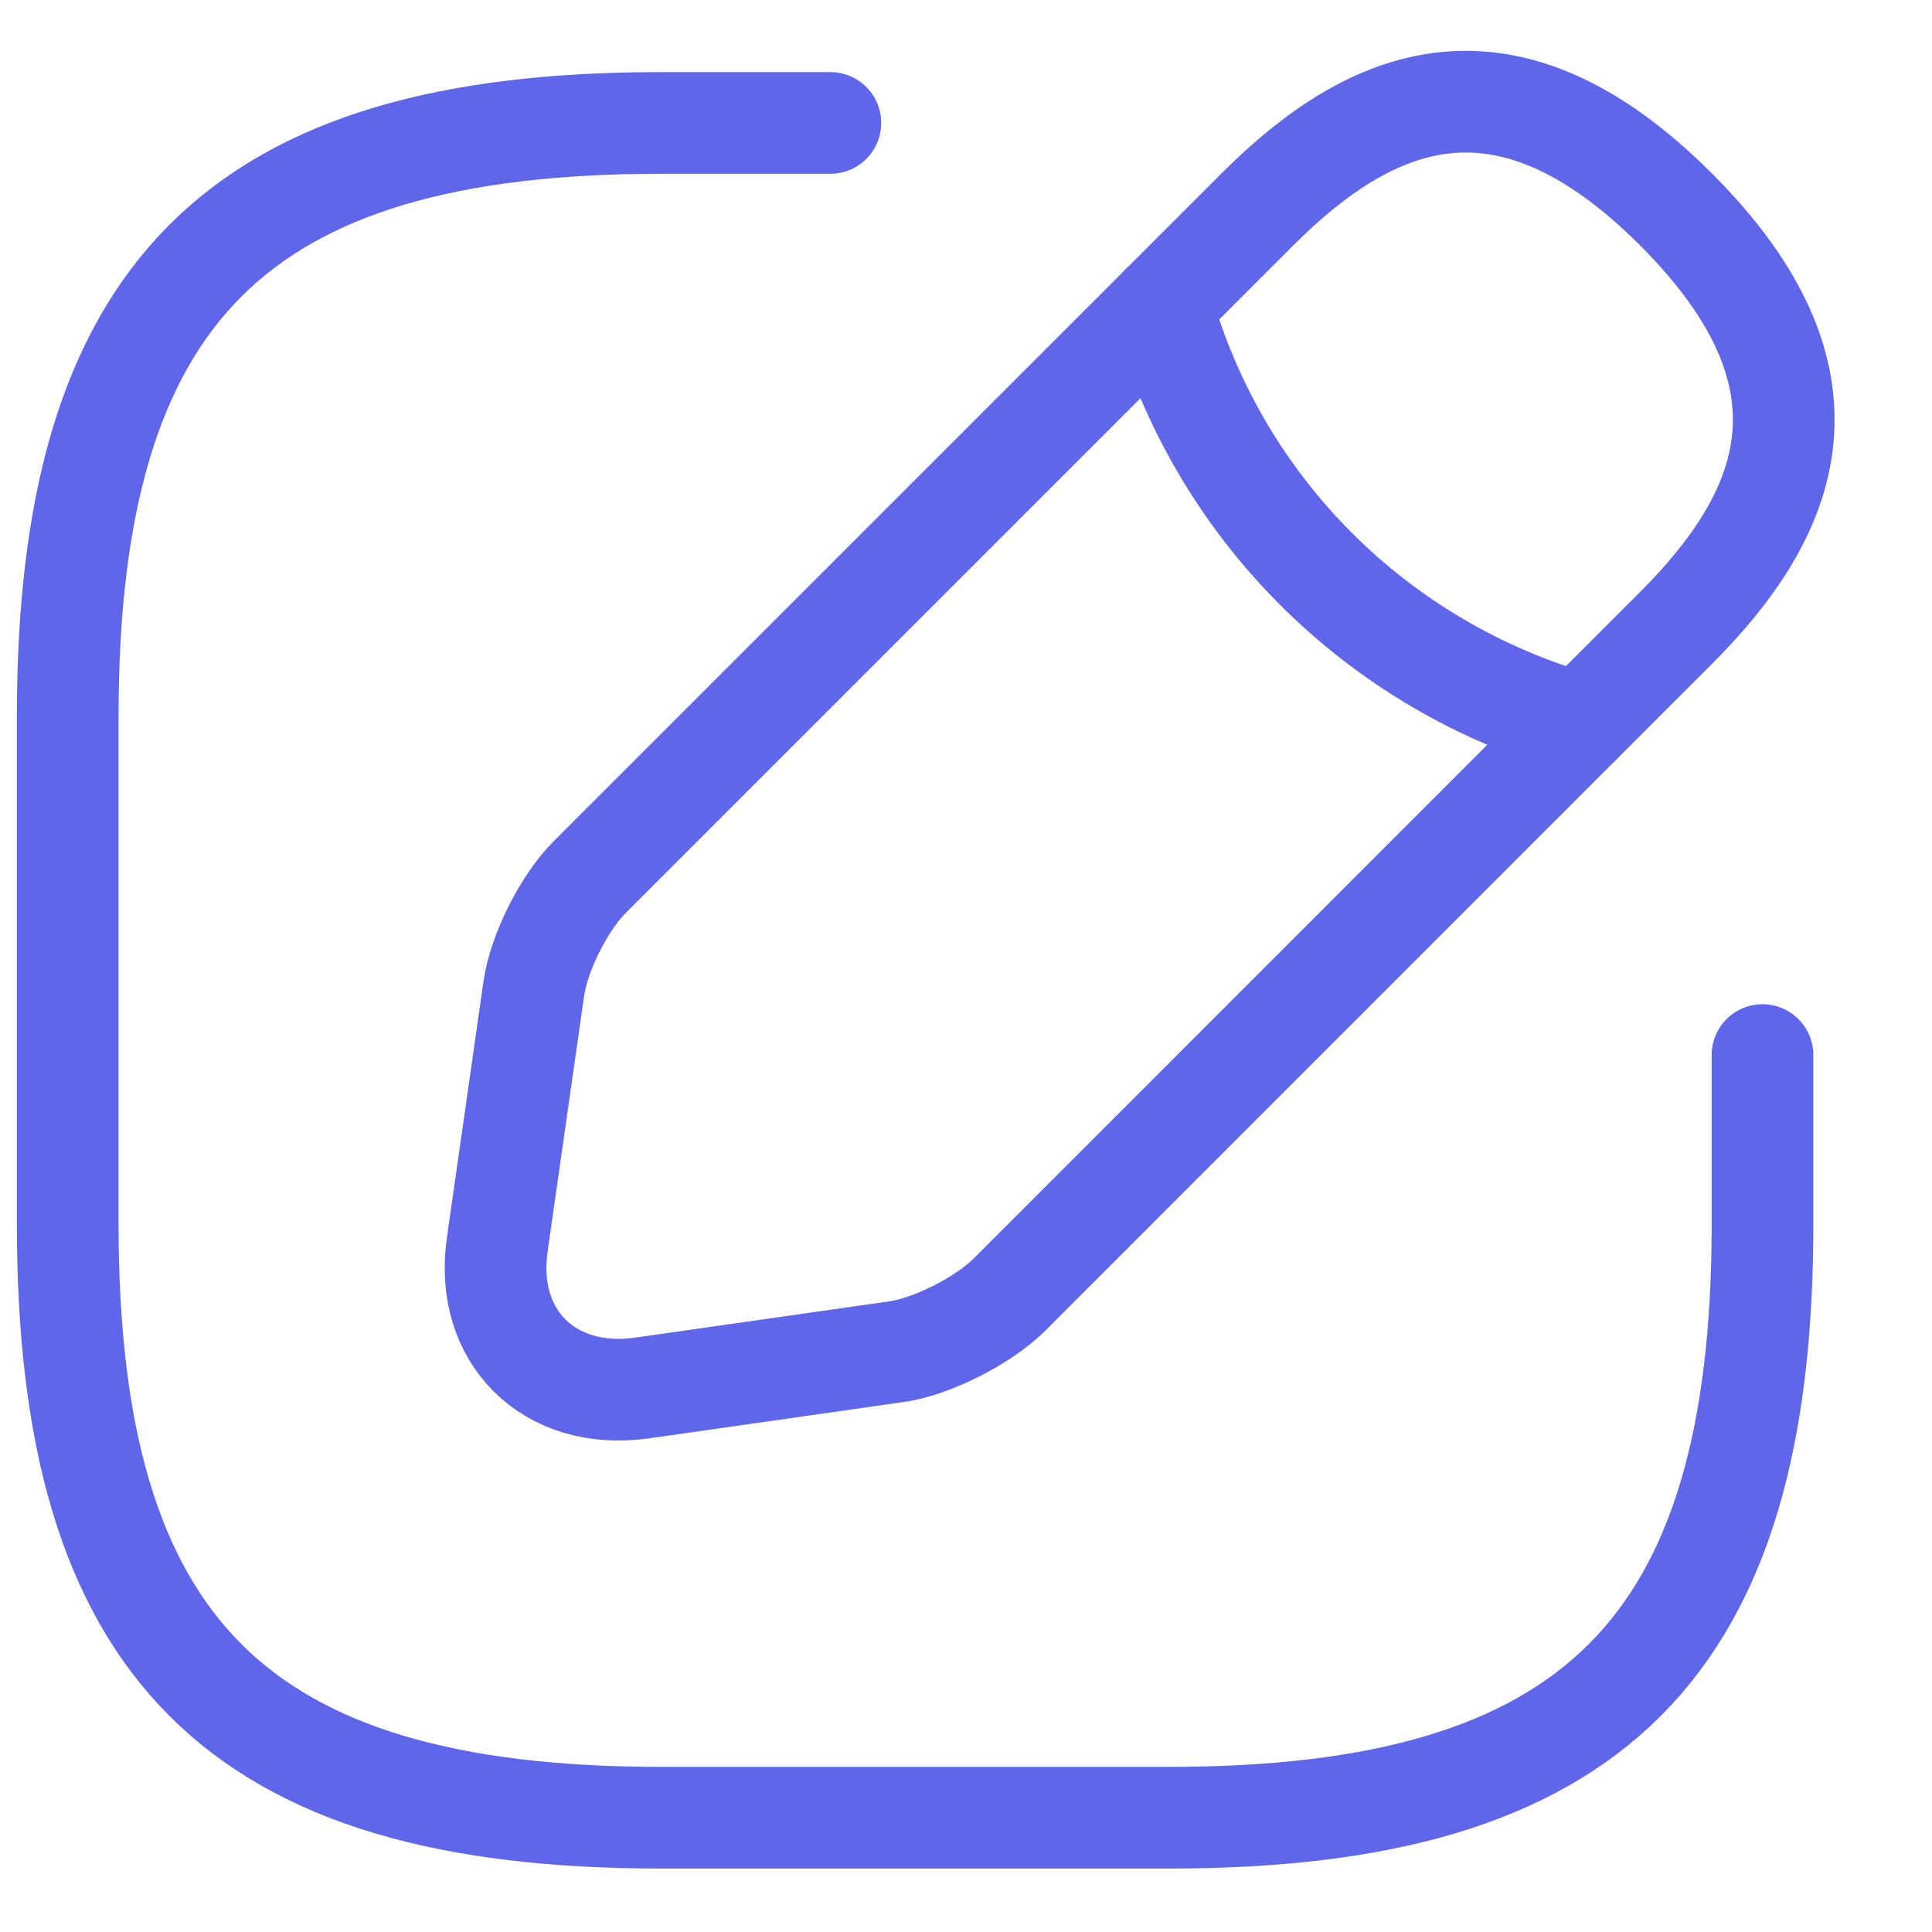 <svg width="19" height="19" viewBox="0 0 19 19" fill="none" xmlns="http://www.w3.org/2000/svg">
<path d="M8.166 1.209H6.499C2.333 1.209 0.666 2.876 0.666 7.043V12.043C0.666 16.209 2.333 17.876 6.499 17.876H11.499C15.666 17.876 17.333 16.209 17.333 12.043V10.376" stroke="#5F66E9" stroke-linecap="round" stroke-linejoin="round"/>
<path d="M12.366 2.059L5.799 8.626C5.549 8.876 5.299 9.368 5.249 9.726L4.891 12.234C4.757 13.143 5.399 13.776 6.307 13.651L8.816 13.293C9.166 13.243 9.657 12.993 9.916 12.743L16.482 6.176C17.616 5.043 18.149 3.726 16.482 2.059C14.816 0.393 13.499 0.926 12.366 2.059Z" stroke="#5F66E9" stroke-miterlimit="10" stroke-linecap="round" stroke-linejoin="round"/>
<path d="M11.424 3.001C11.982 4.993 13.54 6.551 15.54 7.118" stroke="#5F66E9" stroke-miterlimit="10" stroke-linecap="round" stroke-linejoin="round"/>
</svg>
